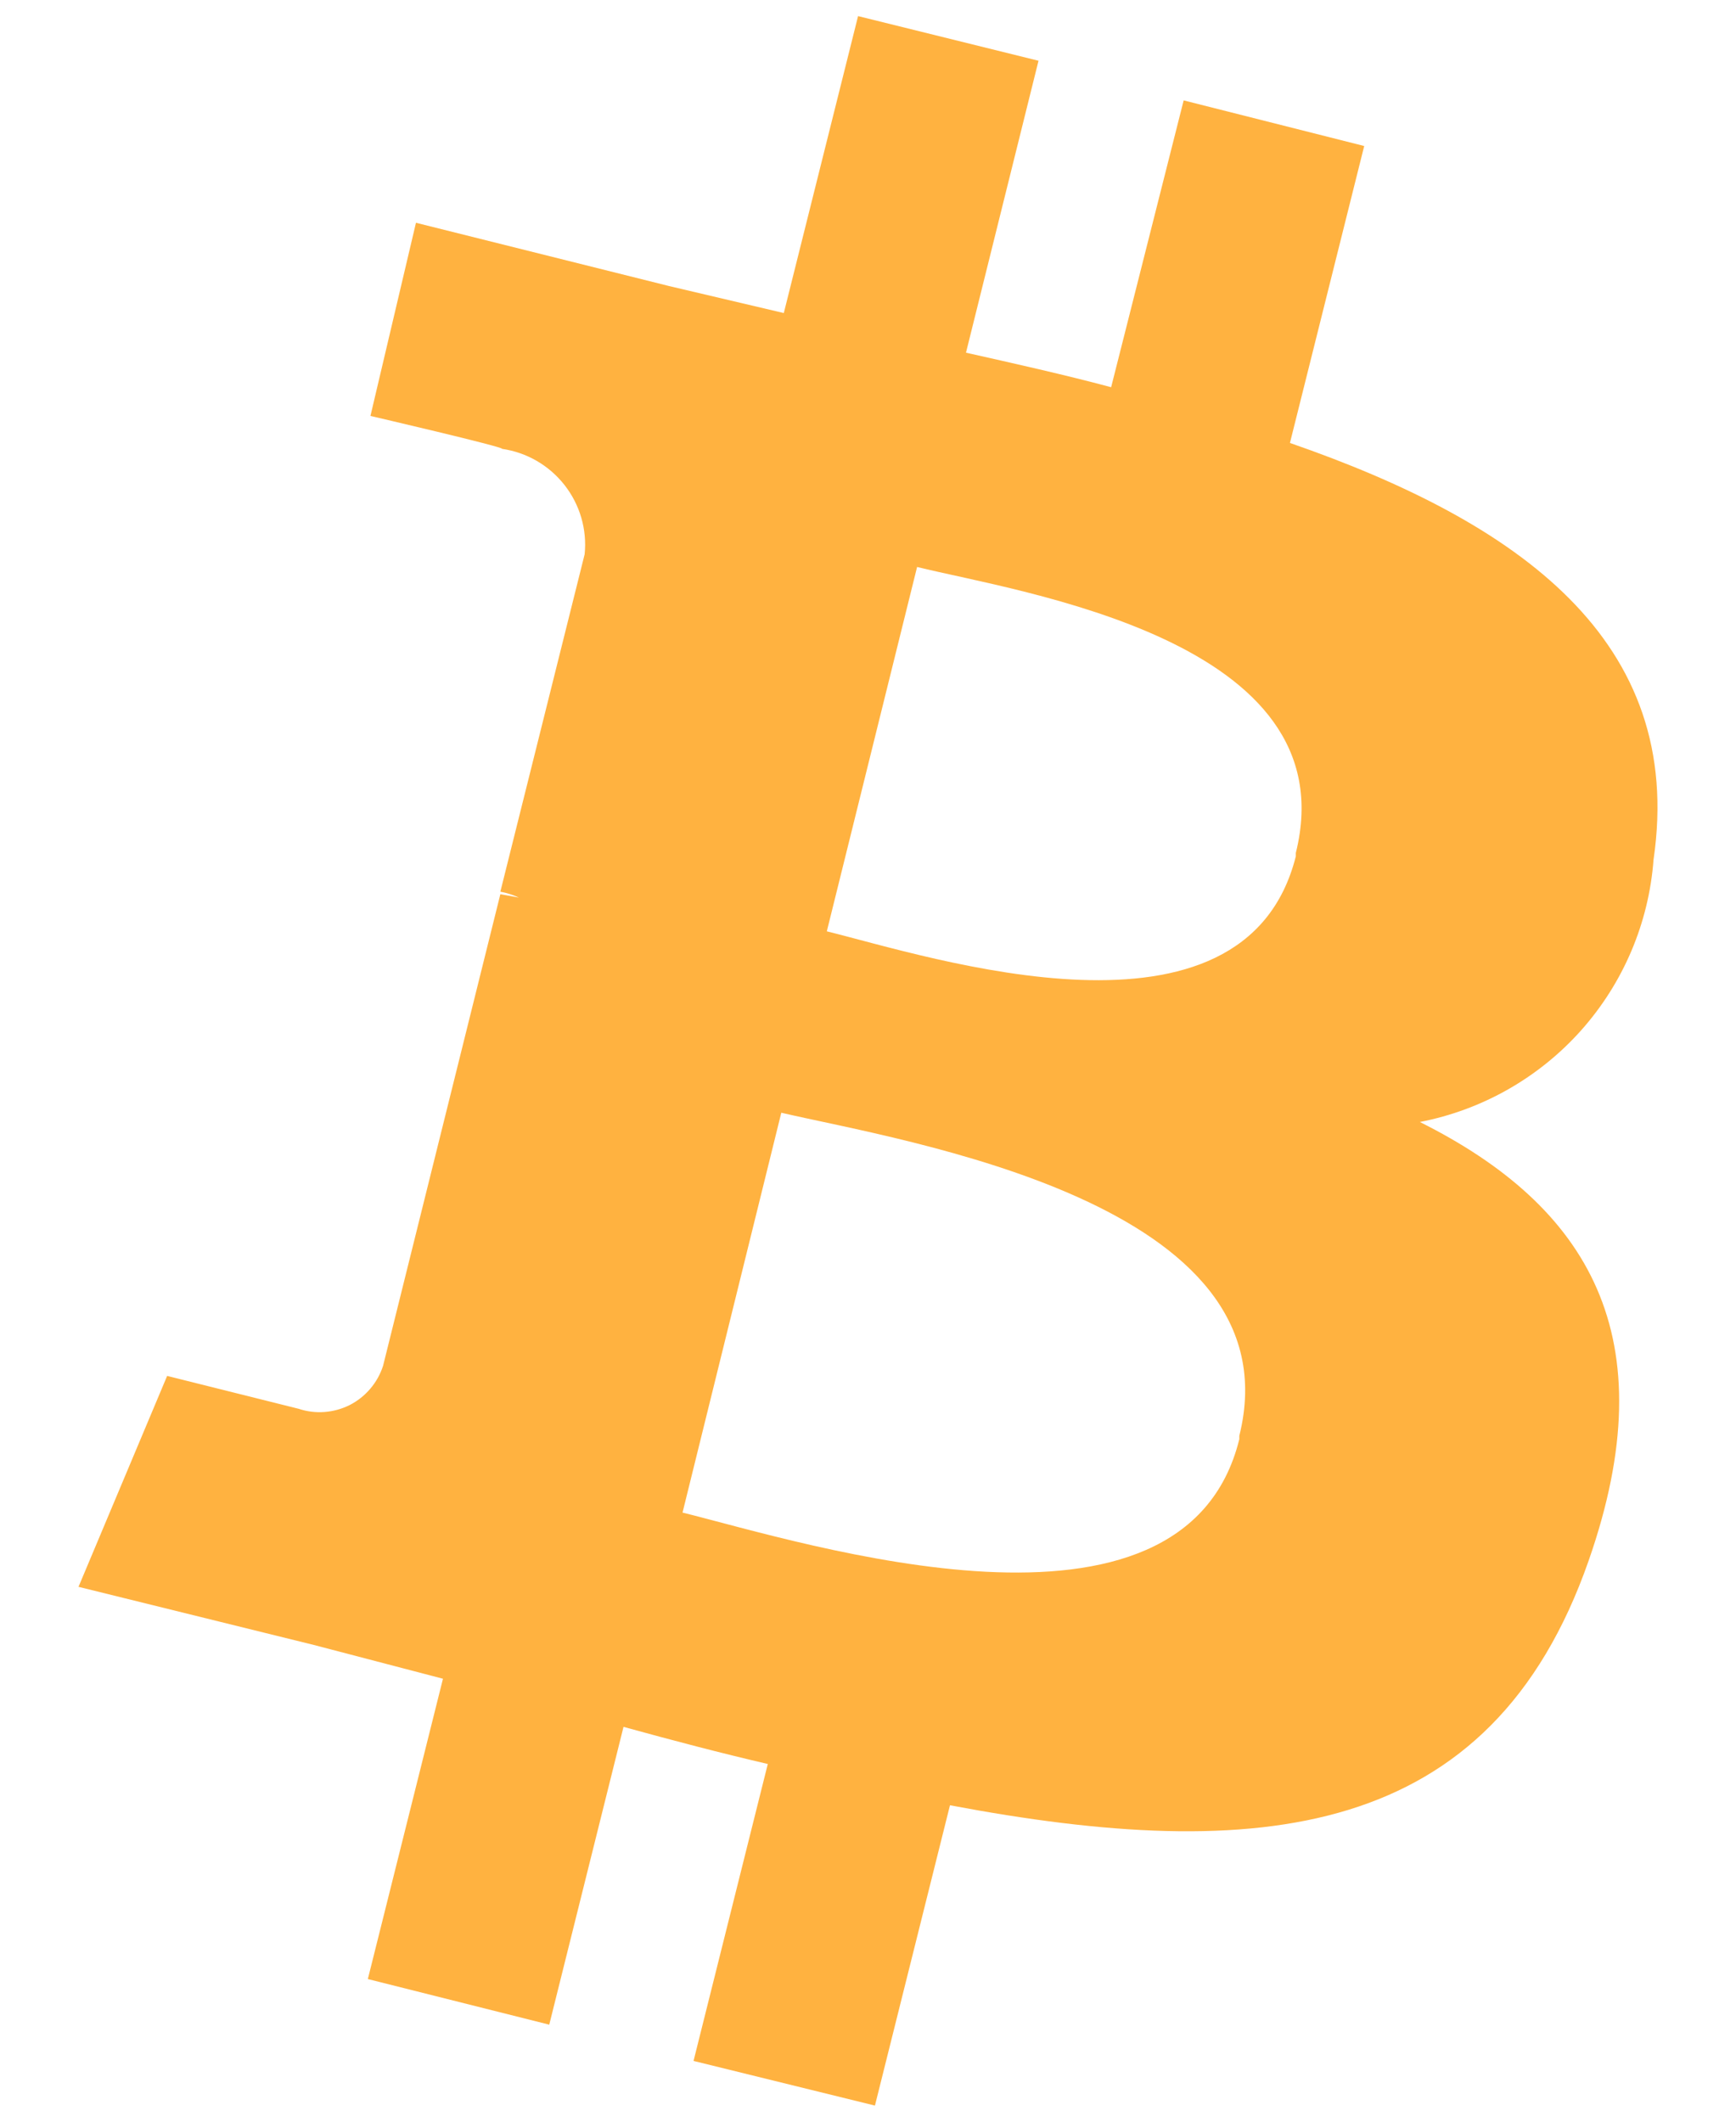 <svg width="18" height="22" viewBox="0 0 18 22" fill="none" xmlns="http://www.w3.org/2000/svg">
<path d="M17.145 8.914C17.477 6.64 15.746 5.415 13.375 4.593L14.145 1.514L12.273 1.041L11.521 4.015C11.031 3.884 10.524 3.771 10.016 3.657L10.768 0.63L8.897 0.167L8.127 3.246L6.937 2.966L4.313 2.31L3.841 4.313C3.841 4.313 5.232 4.636 5.205 4.654C5.461 4.691 5.693 4.825 5.853 5.029C6.013 5.233 6.088 5.49 6.062 5.747L5.188 9.246C5.254 9.258 5.319 9.279 5.38 9.307L5.188 9.272L3.972 14.162C3.944 14.249 3.899 14.33 3.84 14.399C3.781 14.469 3.709 14.526 3.628 14.568C3.546 14.609 3.458 14.634 3.366 14.641C3.275 14.648 3.184 14.637 3.097 14.608C3.097 14.608 1.733 14.267 1.733 14.267L0.814 16.454L3.255 17.057L4.593 17.407L3.814 20.521L5.695 20.994L6.465 17.906C6.972 18.046 7.471 18.177 7.961 18.291L7.191 21.37L9.072 21.833L9.85 18.719C13.052 19.323 15.457 19.087 16.472 16.183C17.285 13.856 16.472 12.509 14.722 11.634C15.368 11.509 15.956 11.175 16.394 10.684C16.832 10.192 17.096 9.57 17.145 8.914ZM12.85 14.923C12.273 17.259 8.345 15.999 7.077 15.684L8.101 11.538C9.378 11.835 13.454 12.465 12.85 14.888V14.923ZM13.436 8.879C12.903 10.996 9.64 9.92 8.573 9.657L9.509 5.879C10.567 6.141 13.987 6.631 13.436 8.844V8.879Z" fill="#FFB240"/>
</svg>
